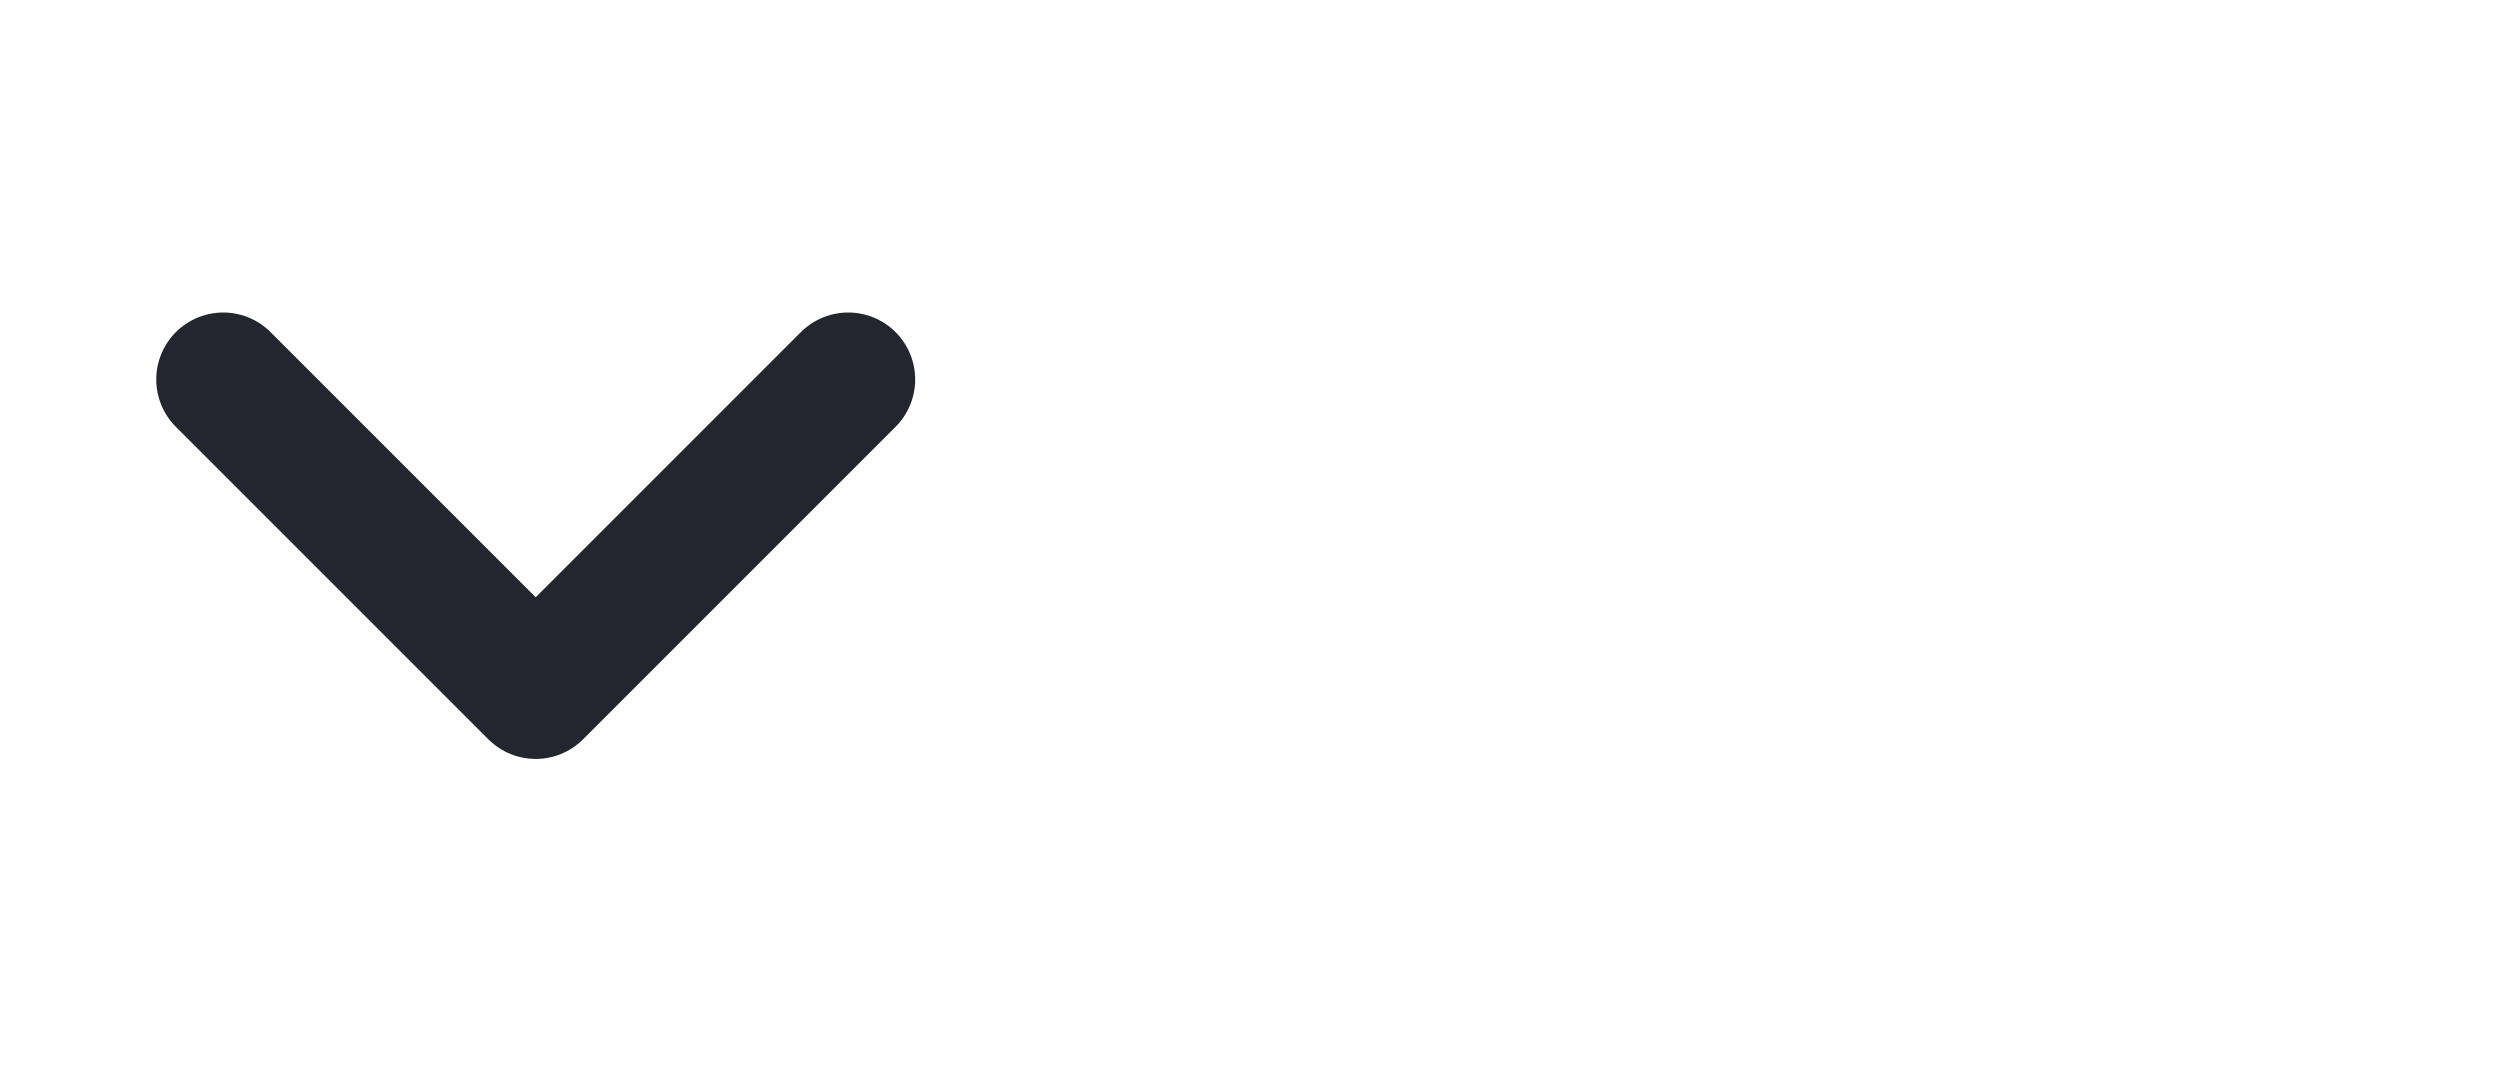 <svg width="28" height="12" viewBox="0 0 28 12" fill="none" xmlns="http://www.w3.org/2000/svg">
<g clip-path="url(#clip0_615_4947)">
<path d="M9.5 4.25L6 7.75L2.5 4.25" stroke="#24262F" stroke-width="1.5" stroke-linecap="round" stroke-linejoin="round"/>
</g>
<defs>
<clipPath id="clip0_615_4947">
<rect width="12" height="28" fill="white" transform="translate(28) rotate(90)"/>
</clipPath>
</defs>
</svg>
